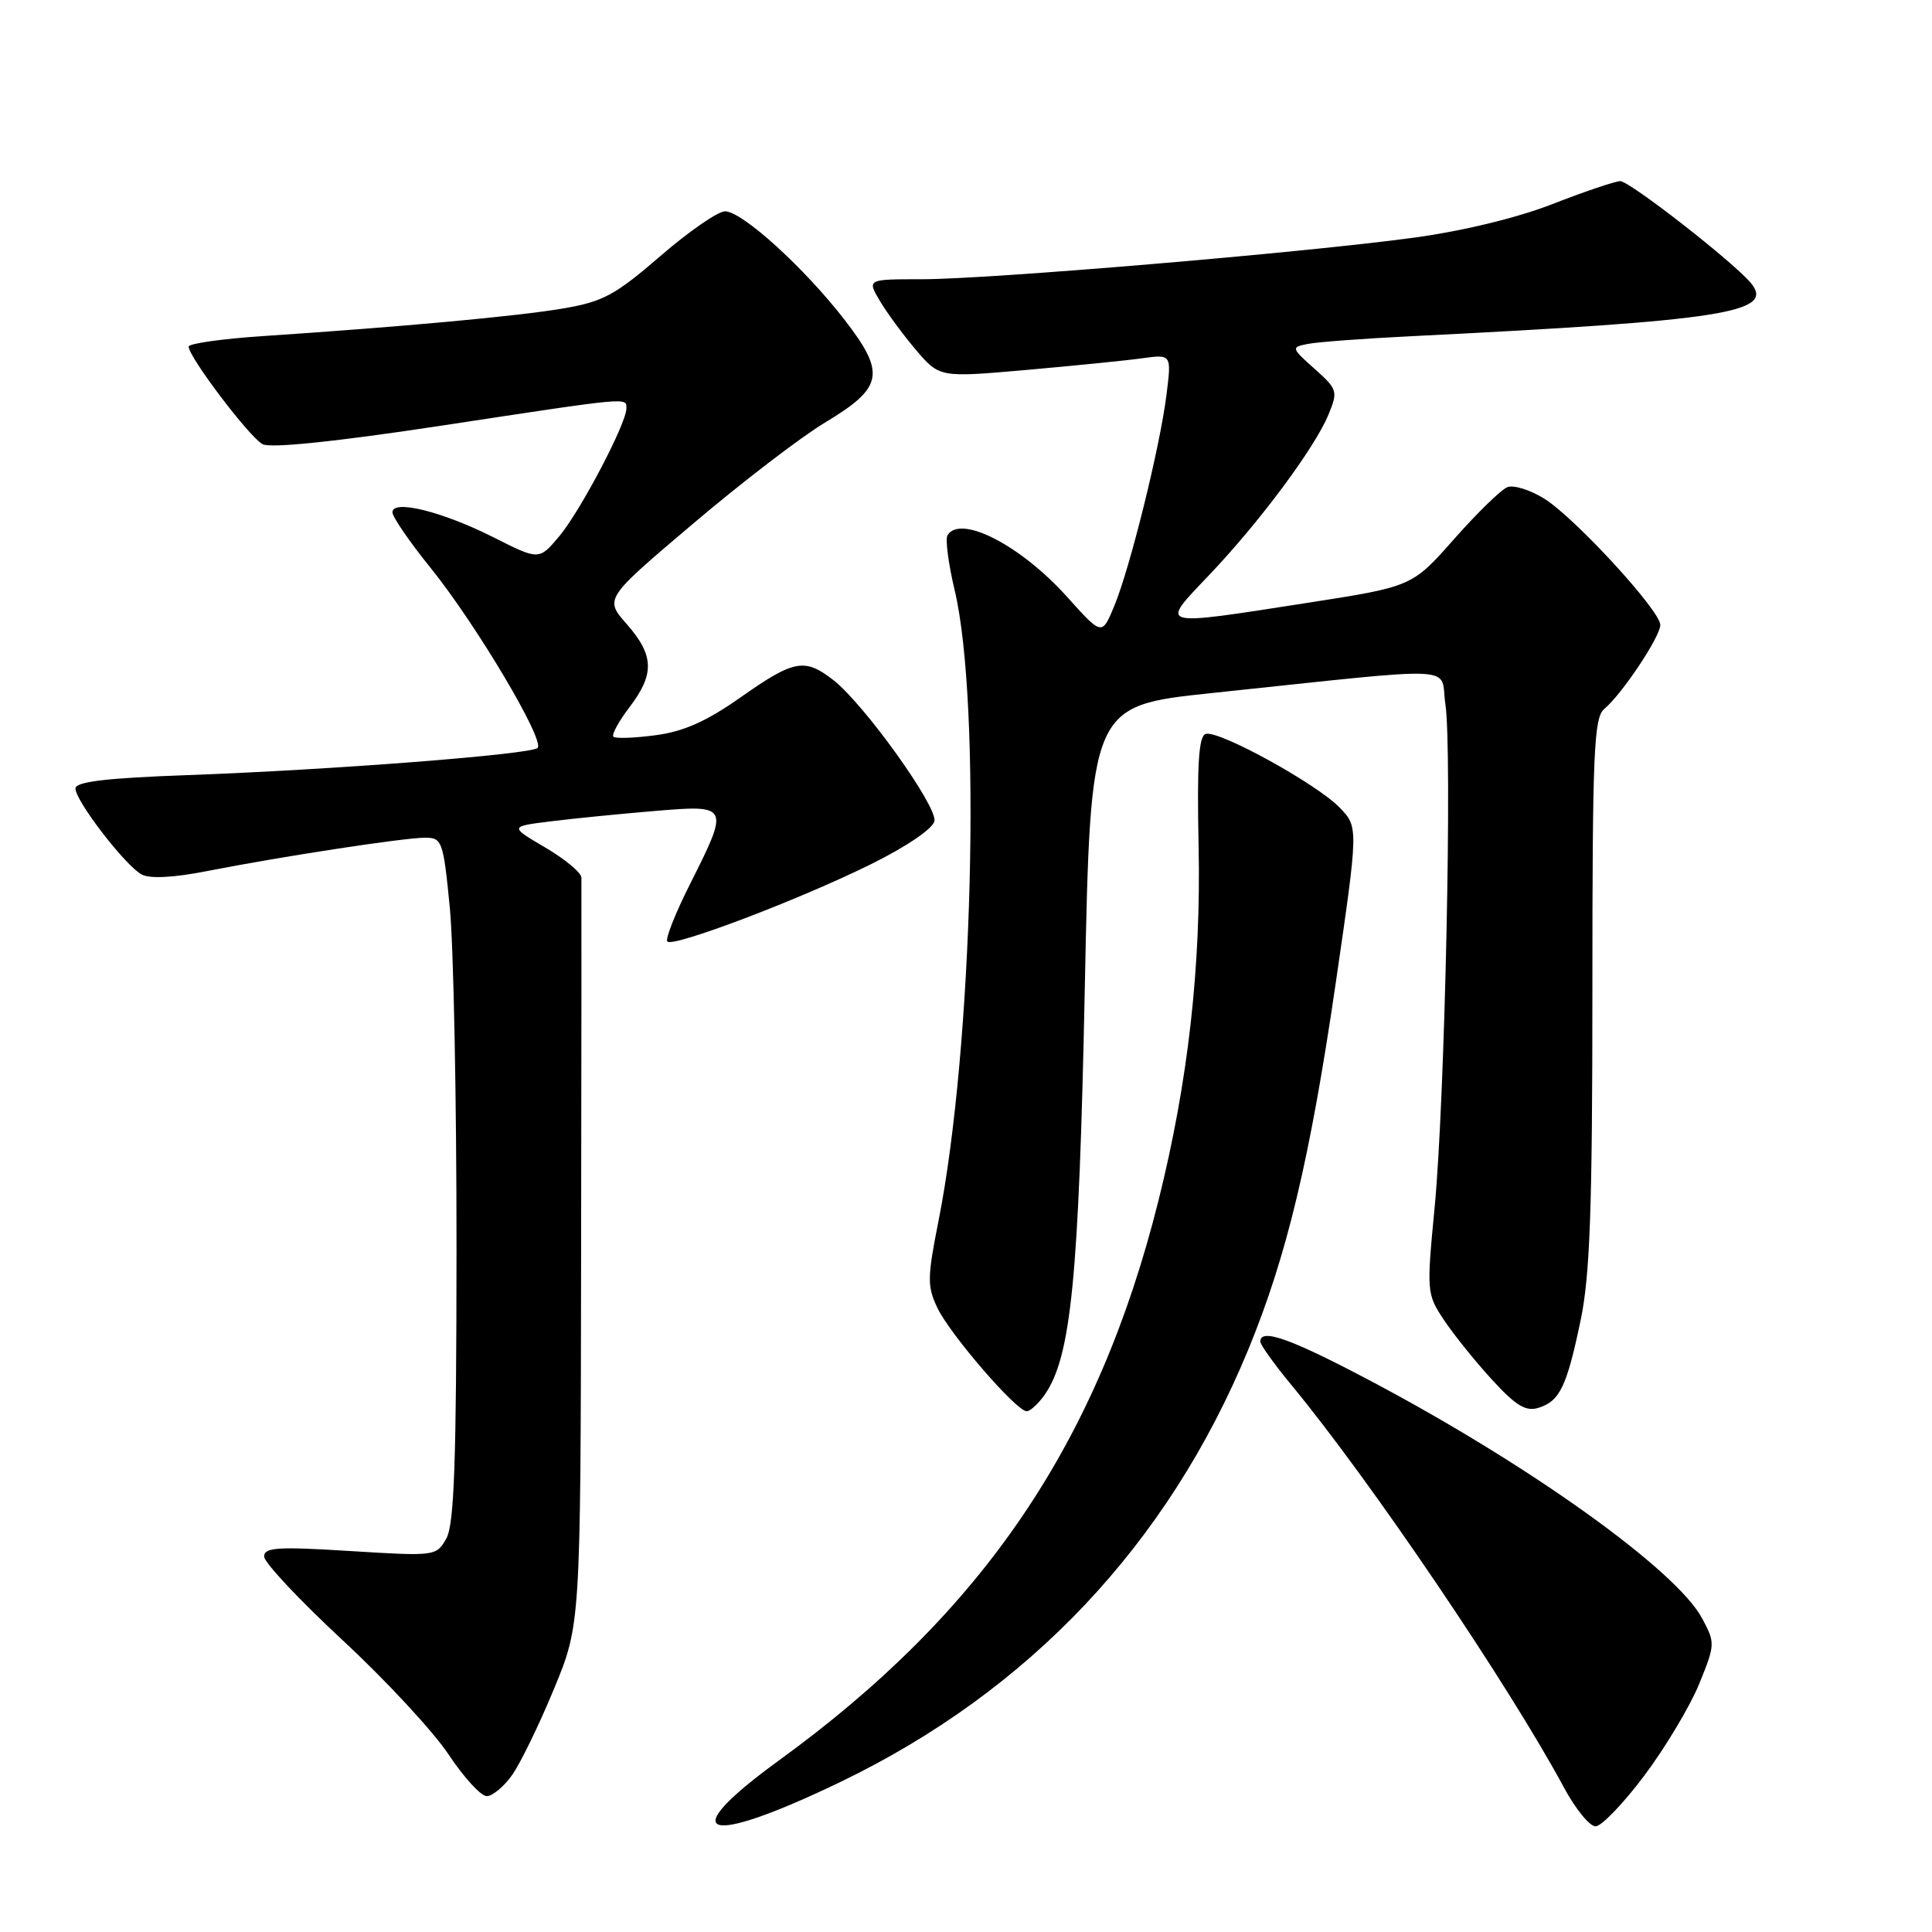 <?xml version="1.0" encoding="UTF-8" standalone="no"?>
<!DOCTYPE svg PUBLIC "-//W3C//DTD SVG 1.1//EN" "http://www.w3.org/Graphics/SVG/1.1/DTD/svg11.dtd" >
<svg xmlns="http://www.w3.org/2000/svg" xmlns:xlink="http://www.w3.org/1999/xlink" version="1.1" viewBox="0 0 256 256">
 <g >
 <path fill="currentColor"
d=" M 111.40 236.10 C 136.42 224.03 154.77 204.58 165.38 178.88 C 170.52 166.42 173.59 153.55 177.00 130.20 C 180.00 109.60 180.00 109.60 177.53 107.03 C 174.51 103.88 161.43 96.69 159.75 97.25 C 158.83 97.56 158.60 101.37 158.82 112.08 C 159.16 128.11 157.42 143.41 153.50 159.10 C 145.46 191.22 130.31 213.57 103.25 233.24 C 89.19 243.45 93.22 244.86 111.40 236.10 Z  M 217.90 235.25 C 220.68 231.54 223.94 226.08 225.15 223.13 C 227.28 217.89 227.29 217.69 225.52 214.41 C 222.09 208.03 202.73 194.16 181.75 183.05 C 171.07 177.39 167.00 175.93 167.00 177.77 C 167.00 178.19 168.85 180.78 171.12 183.52 C 181.59 196.19 199.90 223.24 207.25 236.89 C 208.76 239.70 210.64 242.00 211.42 242.00 C 212.20 242.00 215.12 238.96 217.90 235.25 Z  M 67.85 235.21 C 68.94 233.68 71.43 228.57 73.38 223.85 C 76.93 215.28 76.93 215.28 77.00 166.39 C 77.04 139.50 77.06 116.96 77.04 116.29 C 77.02 115.63 74.86 113.83 72.25 112.30 C 67.50 109.51 67.50 109.51 73.00 108.83 C 76.03 108.45 82.21 107.84 86.75 107.46 C 96.64 106.63 96.68 106.71 91.44 117.13 C 89.48 121.02 88.12 124.45 88.43 124.76 C 89.22 125.55 105.94 119.20 115.43 114.50 C 120.15 112.16 123.63 109.79 123.82 108.79 C 124.18 106.81 114.55 93.37 110.48 90.16 C 106.64 87.15 105.25 87.40 98.18 92.37 C 93.64 95.57 90.60 96.93 86.87 97.42 C 84.06 97.80 81.55 97.88 81.28 97.62 C 81.02 97.35 81.97 95.60 83.40 93.72 C 86.76 89.32 86.68 86.84 83.05 82.70 C 80.09 79.34 80.09 79.34 91.80 69.42 C 98.23 63.96 106.11 57.92 109.29 56.01 C 117.04 51.35 117.40 49.50 111.95 42.43 C 106.62 35.52 98.34 28.00 96.07 28.00 C 95.13 28.00 91.27 30.67 87.50 33.93 C 81.50 39.12 79.89 39.98 74.57 40.88 C 68.51 41.91 53.21 43.31 34.75 44.54 C 29.39 44.90 25.00 45.52 25.00 45.93 C 25.00 47.31 33.08 57.97 34.80 58.86 C 35.88 59.42 44.51 58.52 58.50 56.40 C 83.70 52.57 83.00 52.63 83.00 54.13 C 83.00 56.11 76.94 67.65 74.14 71.01 C 71.43 74.25 71.43 74.25 65.40 71.20 C 58.61 67.78 52.00 66.14 52.00 67.88 C 52.00 68.49 54.27 71.80 57.05 75.24 C 63.08 82.71 72.26 98.16 71.23 99.11 C 70.30 99.97 43.91 102.02 24.75 102.71 C 14.02 103.10 10.00 103.58 10.00 104.48 C 10.00 106.13 16.62 114.73 18.78 115.88 C 19.87 116.46 23.06 116.29 27.50 115.41 C 37.34 113.48 53.54 111.00 56.34 111.00 C 58.58 111.00 58.74 111.45 59.60 120.25 C 60.10 125.34 60.50 145.70 60.49 165.50 C 60.48 193.68 60.19 202.01 59.14 203.86 C 57.82 206.20 57.69 206.22 46.40 205.52 C 36.80 204.92 35.00 205.03 35.00 206.25 C 35.00 207.04 39.68 212.03 45.39 217.33 C 51.11 222.63 57.43 229.45 59.44 232.48 C 61.46 235.52 63.73 238.00 64.49 238.00 C 65.24 238.00 66.76 236.75 67.85 235.21 Z  M 138.42 184.82 C 141.93 179.79 142.96 169.42 143.74 131.01 C 144.50 93.53 144.50 93.53 160.50 91.84 C 194.40 88.28 190.74 88.11 191.52 93.29 C 192.45 99.46 191.46 145.78 190.10 159.95 C 189.02 171.21 189.04 171.46 191.36 174.95 C 192.67 176.90 195.53 180.46 197.74 182.86 C 200.89 186.29 202.19 187.07 203.87 186.54 C 206.69 185.65 207.61 183.72 209.45 174.90 C 210.68 169.02 211.00 160.07 211.00 131.37 C 211.00 99.62 211.19 95.09 212.58 93.93 C 214.90 92.01 220.00 84.36 220.00 82.81 C 220.00 80.91 208.63 68.55 204.60 66.06 C 202.74 64.91 200.56 64.23 199.74 64.55 C 198.92 64.86 195.75 67.95 192.68 71.42 C 187.12 77.72 187.12 77.72 173.31 79.87 C 153.17 83.00 153.62 83.13 160.17 76.25 C 166.85 69.24 174.18 59.39 176.01 54.98 C 177.31 51.84 177.24 51.60 174.19 48.87 C 171.09 46.11 171.07 46.02 173.25 45.58 C 174.49 45.32 180.68 44.86 187.00 44.55 C 228.44 42.49 235.25 41.42 232.00 37.50 C 229.70 34.73 215.94 24.00 214.69 24.00 C 214.04 24.01 209.99 25.37 205.71 27.04 C 200.95 28.89 193.75 30.63 187.21 31.51 C 172.45 33.51 131.03 37.00 122.17 37.00 C 114.89 37.00 114.89 37.00 116.58 39.86 C 117.51 41.43 119.67 44.37 121.38 46.38 C 124.50 50.03 124.50 50.03 136.00 49.02 C 142.32 48.46 149.24 47.77 151.37 47.47 C 155.24 46.94 155.24 46.94 154.56 52.35 C 153.69 59.30 149.71 75.37 147.62 80.36 C 146.01 84.23 146.01 84.23 141.37 79.06 C 135.23 72.24 127.27 68.14 125.55 70.92 C 125.24 71.42 125.66 74.68 126.49 78.17 C 130.08 93.24 128.91 138.86 124.35 161.82 C 122.86 169.31 122.85 170.46 124.22 173.32 C 125.89 176.82 134.68 187.00 136.04 187.00 C 136.50 187.00 137.57 186.02 138.42 184.82 Z "/>
</g>
</svg>